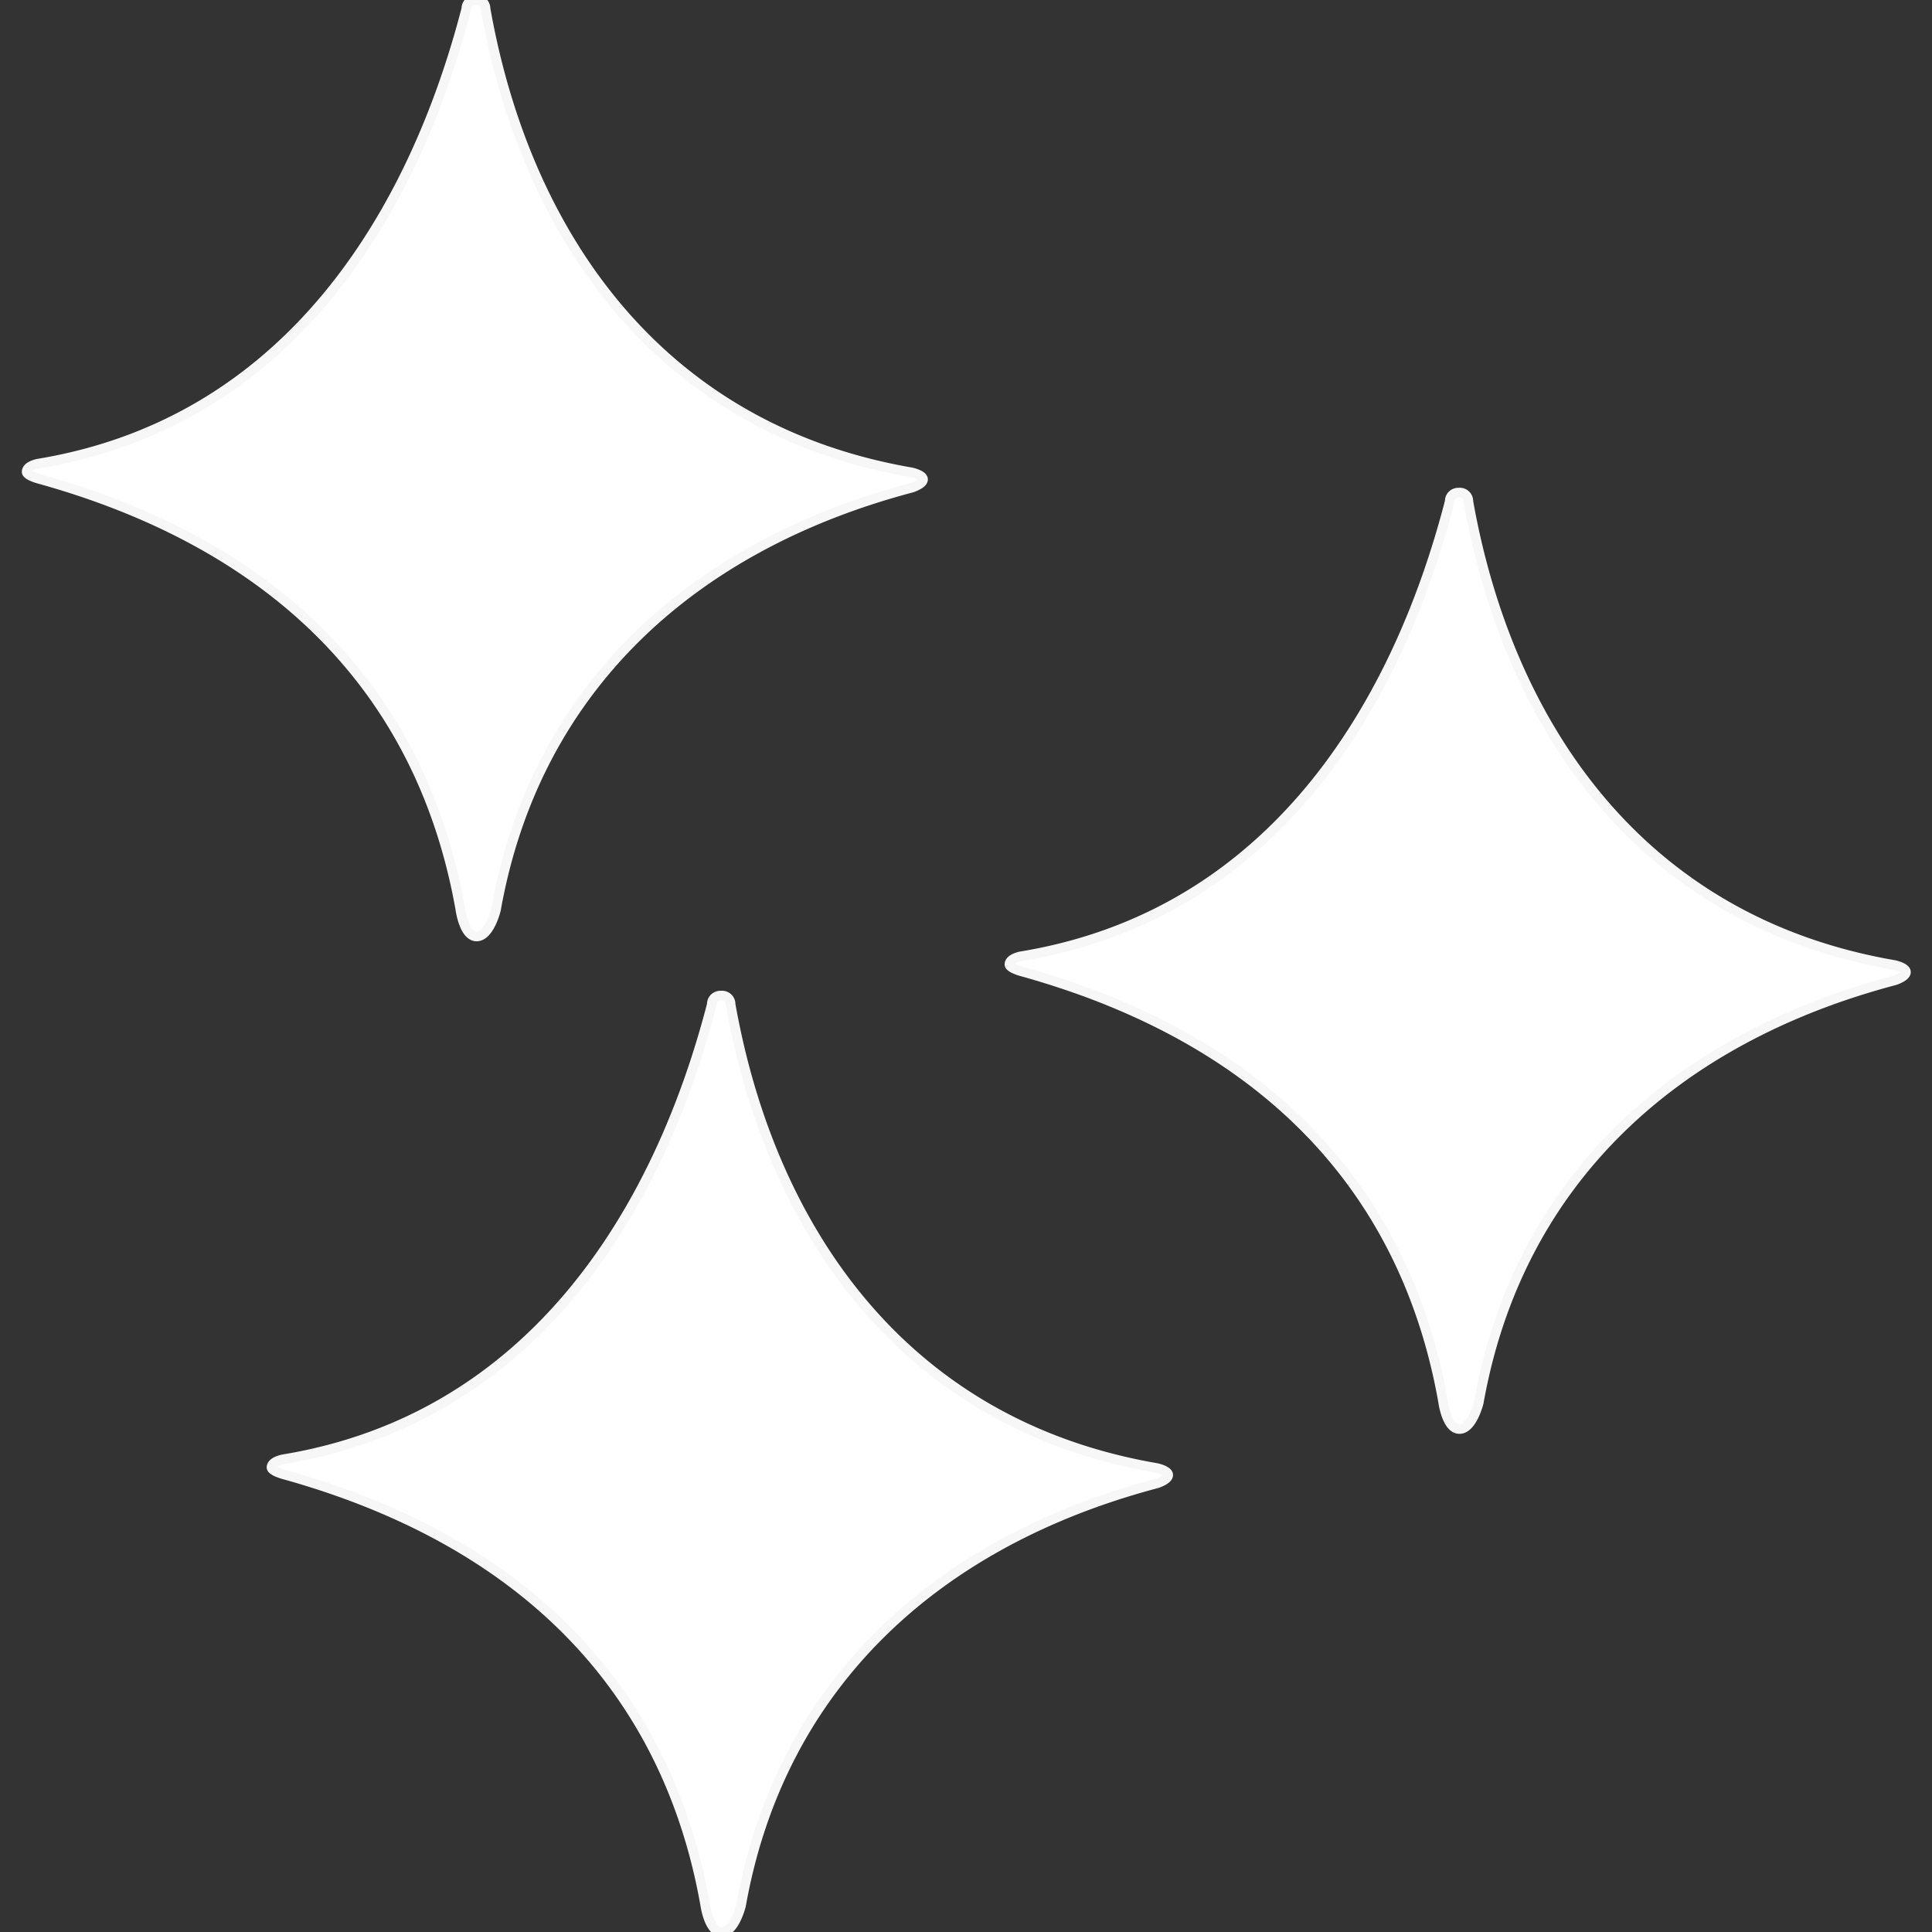 <svg id="Capa_1" data-name="Capa 1" xmlns="http://www.w3.org/2000/svg" viewBox="0 0 200 200"><rect x="0" y="0" width="200" height="200" fill="#333333" stroke="none"/><defs><style>.cls-1{fill:#fff;stroke:#f7f7f7;stroke-miterlimit:10;}</style></defs><title>Mesa de trabajo 2 copia 6iconos</title><path class="cls-1" d="M49.26,0a.89.89,0,0,1,1,.9c4.08,23,17.64,43.44,44.1,48,0,0,1.19.26,1.19.73s-1.14.85-1.14.85c-22.73,6-39,20.76-43.07,43.71,0,0-.67,2.75-2,2.75s-1.69-2.85-1.69-2.85c-4.09-23-19.54-37.87-43.72-44.55,0,0-1.18-.34-1.17-.7,0-.62,1.17-.84,1.17-.84C29.92,43.72,42.8,22.07,48.28.9A.88.88,0,0,1,49.26,0Z"/><path class="cls-1" d="M151,51a.88.88,0,0,1,1,.9c4.09,23,17.65,43.45,44.11,48,0,0,1.19.25,1.19.73s-1.14.85-1.14.85c-22.74,6-39,20.75-43.08,43.71,0,0-.67,2.74-2,2.74s-1.69-2.84-1.69-2.84c-4.09-23-19.54-37.87-43.73-44.56,0,0-1.18-.34-1.16-.7,0-.61,1.16-.83,1.16-.83,26.05-4.27,38.94-25.92,44.42-47.1A.87.87,0,0,1,151,51Z"/><path class="cls-1" d="M74.63,103.07a.88.88,0,0,1,1,.9c4.09,23,17.65,43.45,44.11,48,0,0,1.19.25,1.19.73s-1.14.85-1.14.85c-22.74,6-39,20.75-43.08,43.71,0,0-.67,2.74-2,2.74S73,197.16,73,197.16c-4.09-23-19.54-37.87-43.72-44.56,0,0-1.19-.34-1.17-.7,0-.61,1.17-.83,1.17-.83,26-4.27,38.93-25.92,44.41-47.1A.87.87,0,0,1,74.63,103.07Z"/></svg>